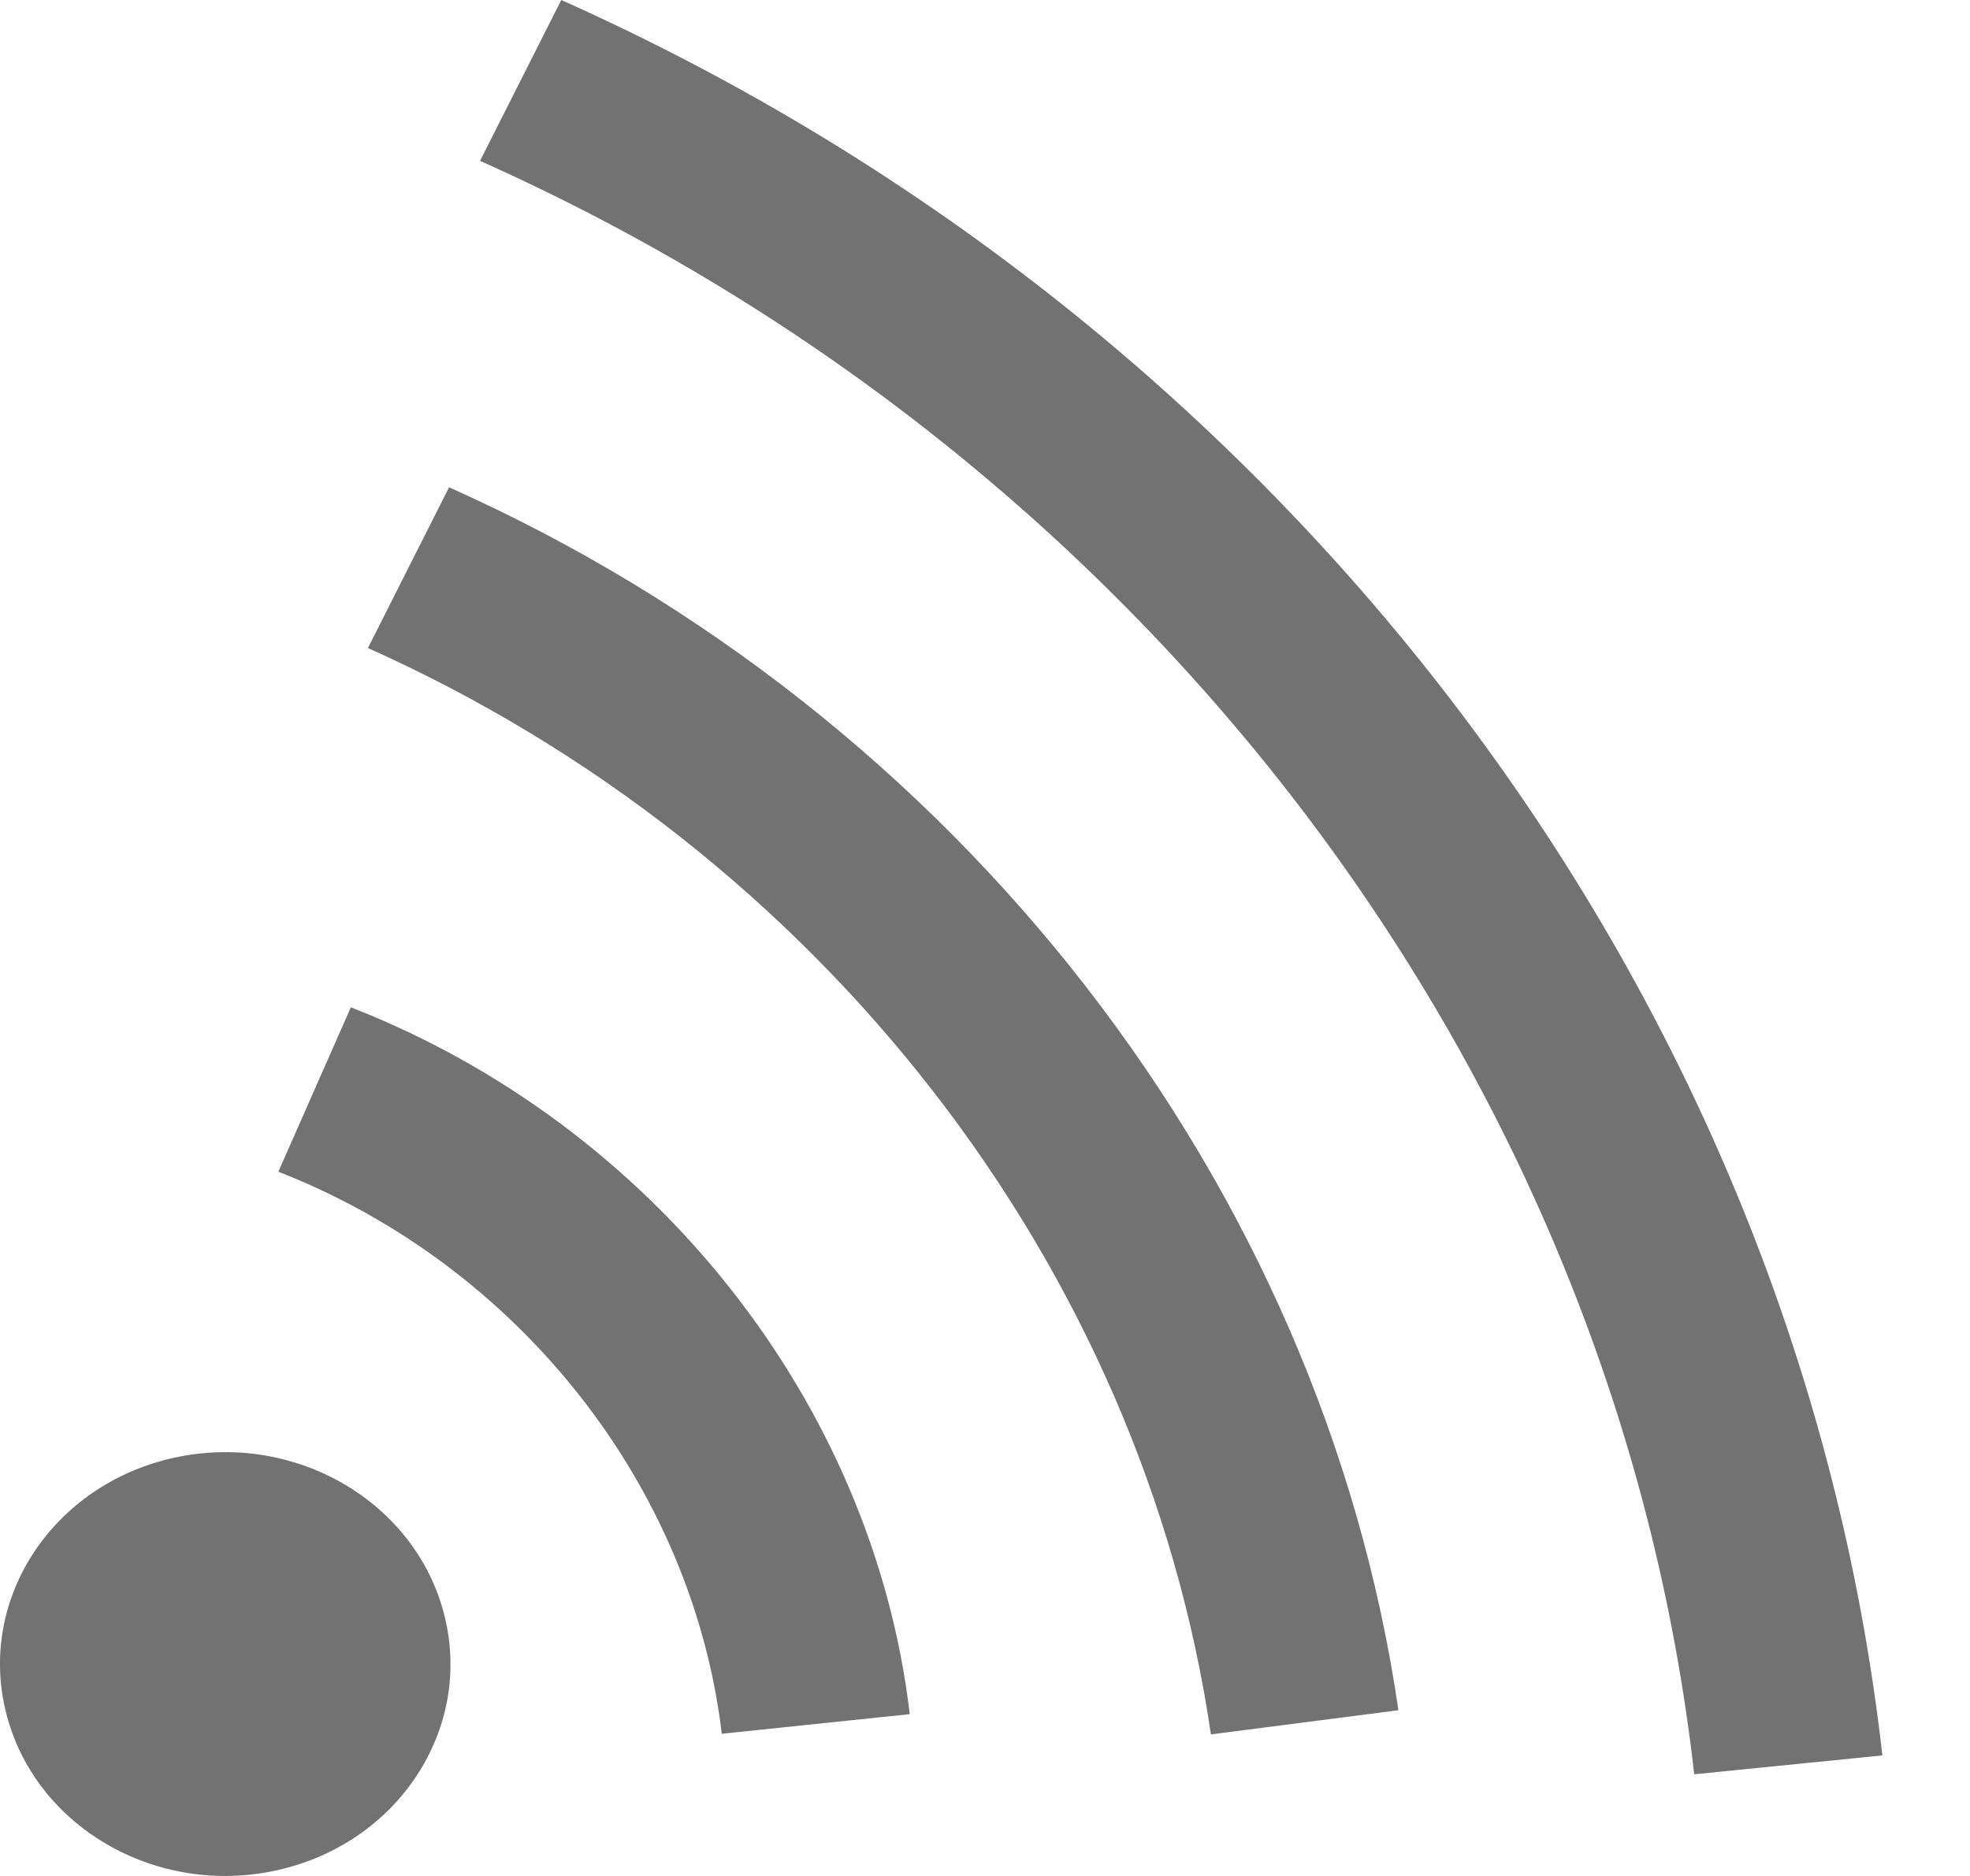 <svg width="21" height="20" viewBox="0 0 21 20" fill="none" xmlns="http://www.w3.org/2000/svg">
<path d="M4.739 17.229C5.04 18.444 4.236 19.659 2.945 19.941C1.654 20.223 0.363 19.468 0.063 18.253C-0.238 17.038 0.566 15.824 1.857 15.541C3.149 15.258 4.439 16.015 4.739 17.229ZM3.74 10.739L2.967 12.492C5.526 13.49 7.381 15.843 7.694 18.484L9.698 18.275C9.307 14.956 6.968 11.998 3.74 10.739ZM4.787 5.195L3.922 6.909C8.736 9.061 12.18 13.499 12.908 18.491L14.907 18.233C14.088 12.614 10.21 7.617 4.787 5.195ZM5.983 0L5.117 1.715C12.263 4.907 17.222 11.499 18.06 18.916L20.066 18.715C19.154 10.645 13.758 3.474 5.983 0Z" fill="#727272"/>
</svg>
